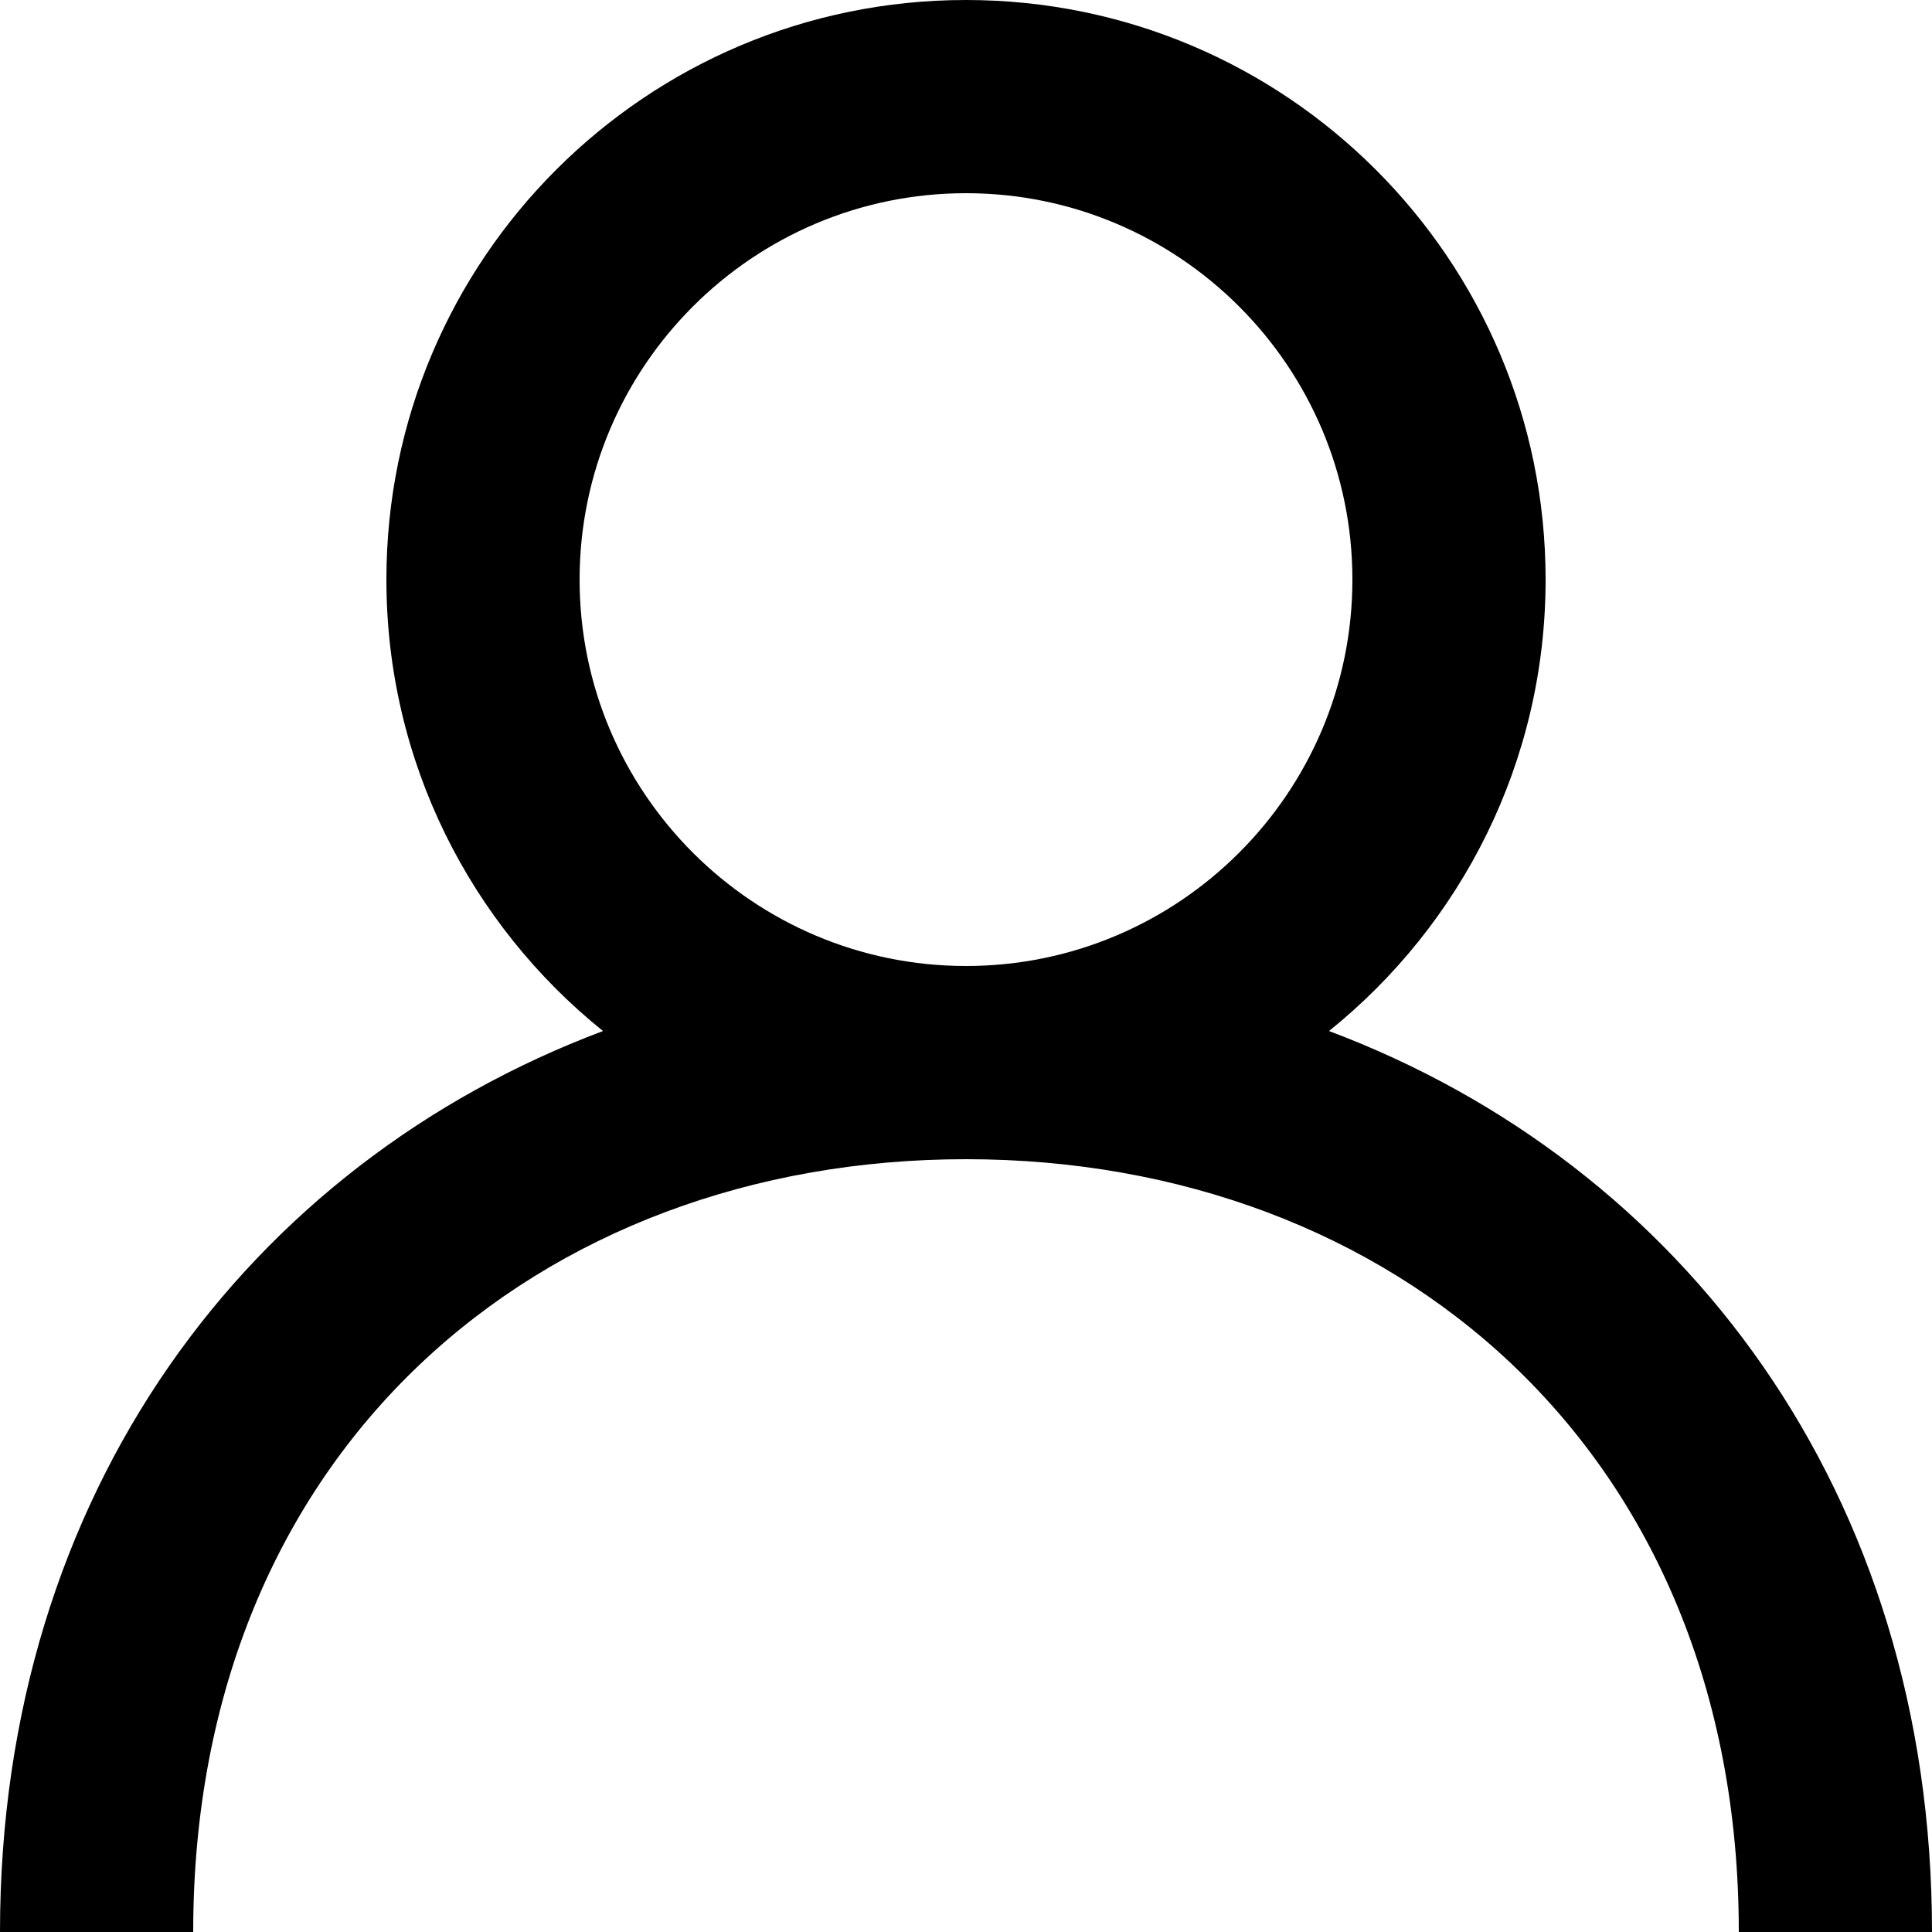 <?xml version="1.0" encoding="utf-8"?>
<!-- Generator: Adobe Illustrator 26.3.1, SVG Export Plug-In . SVG Version: 6.00 Build 0)  -->
<svg version="1.1" id="Layer_1" xmlns="http://www.w3.org/2000/svg" xmlns:xlink="http://www.w3.org/1999/xlink" x="0px" y="0px"
	 viewBox="0 0 512 512" style="enable-background:new 0 0 512 512;" xml:space="preserve">
<style type="text/css">
	.st0{fill-rule:evenodd;clip-rule:evenodd;}
</style>
<g>
	<path class="st0" d="M256,256c-56.47,0-102.4-45.93-102.4-102.4S199.53,51.2,256,51.2s102.4,45.92,102.4,102.4S312.47,256,256,256
		 M352.2,273.23c34.97-28.13,57.4-71.24,57.4-119.63C409.6,68.76,340.84,0,256,0S102.4,68.76,102.4,153.6
		c0,48.38,22.43,91.49,57.4,119.63C66.12,308.43,0,395.39,0,512h51.2c0-128,91.88-204.8,204.8-204.8S460.8,384,460.8,512H512
		C512,395.39,445.88,308.43,352.2,273.23"/>
</g>
</svg>
